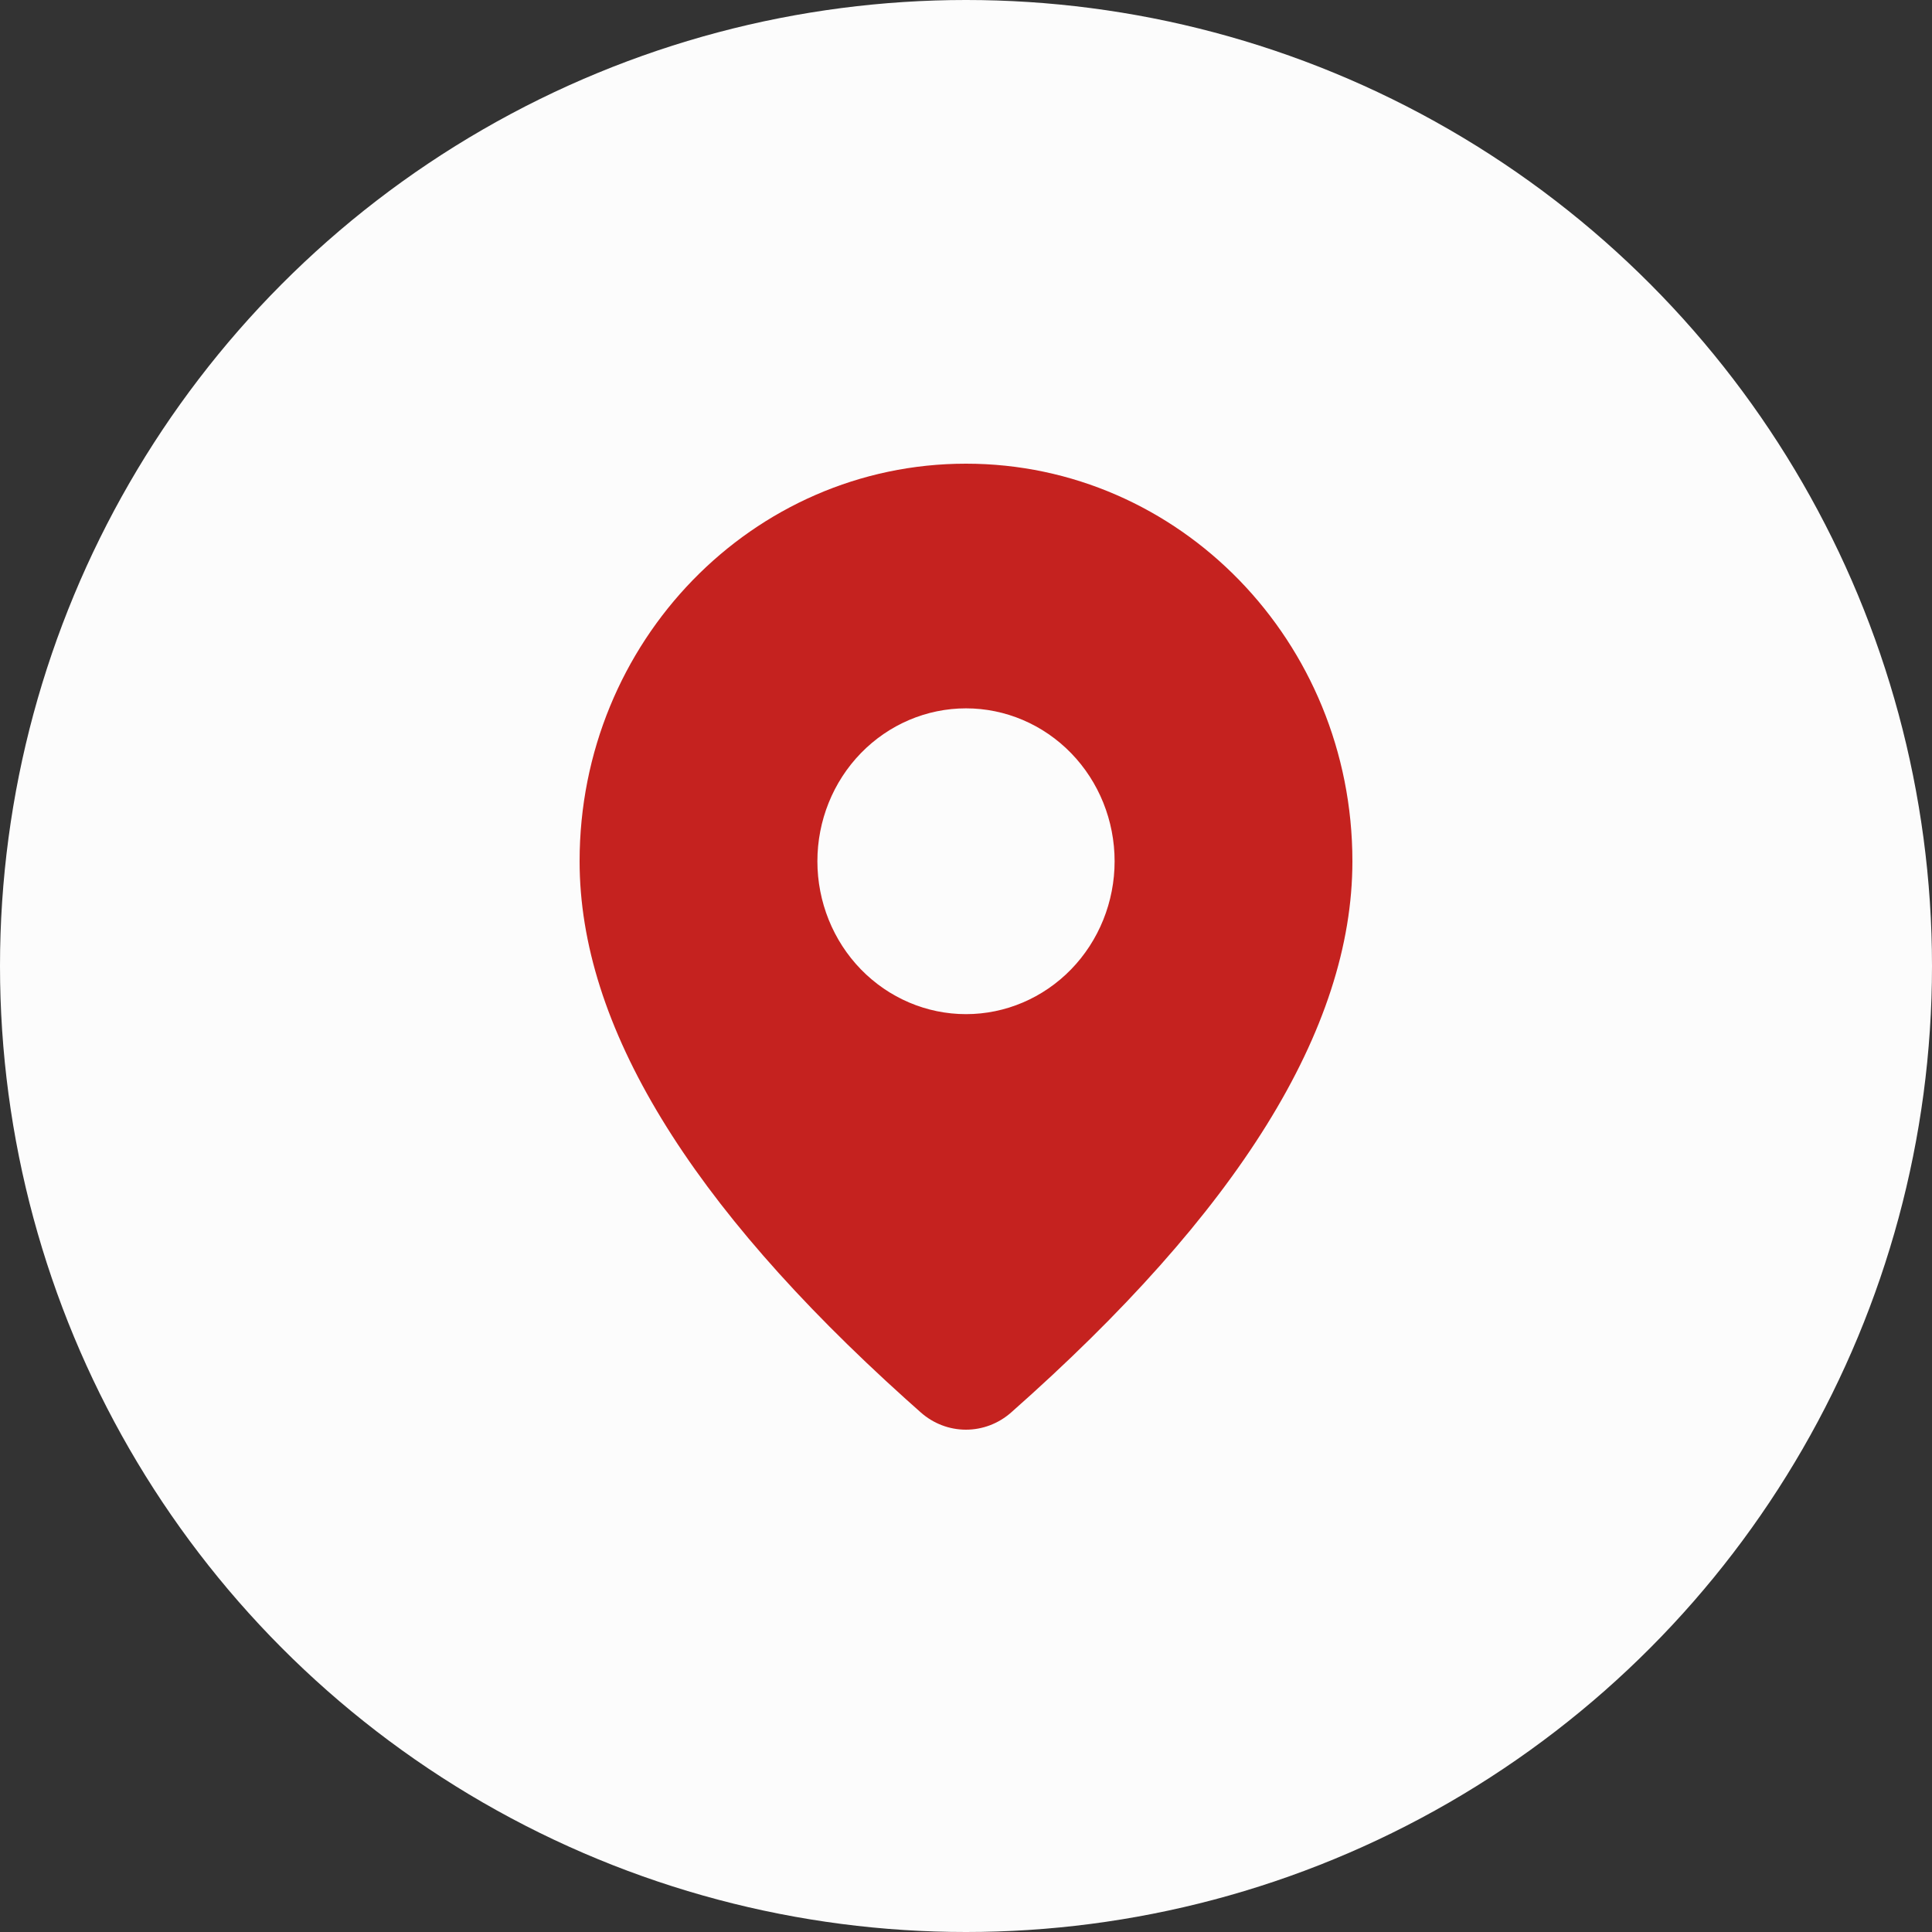 <svg width="50" height="50" viewBox="0 0 50 50" fill="none" xmlns="http://www.w3.org/2000/svg">
<rect x="0" y="0" width="50" height="50" fill="#333333" stroke="none"/>
<circle cx="25" cy="25" r="25" fill="#FCFCFC"/>
<path d="M25 12C30.523 12 35 16.606 35 22.289C35 26.637 32.031 31.375 26.169 36.554C25.843 36.842 25.428 37 24.998 37C24.568 37 24.153 36.841 23.828 36.552L23.44 36.206C17.838 31.162 15 26.54 15 22.289C15 16.606 19.477 12 25 12ZM25 18.332C23.98 18.332 23.002 18.749 22.28 19.491C21.559 20.233 21.154 21.239 21.154 22.289C21.154 23.338 21.559 24.345 22.28 25.087C23.002 25.829 23.98 26.246 25 26.246C26.02 26.246 26.998 25.829 27.72 25.087C28.441 24.345 28.846 23.338 28.846 22.289C28.846 21.239 28.441 20.233 27.72 19.491C26.998 18.749 26.02 18.332 25 18.332Z" fill="#C5221F"/>
</svg>
